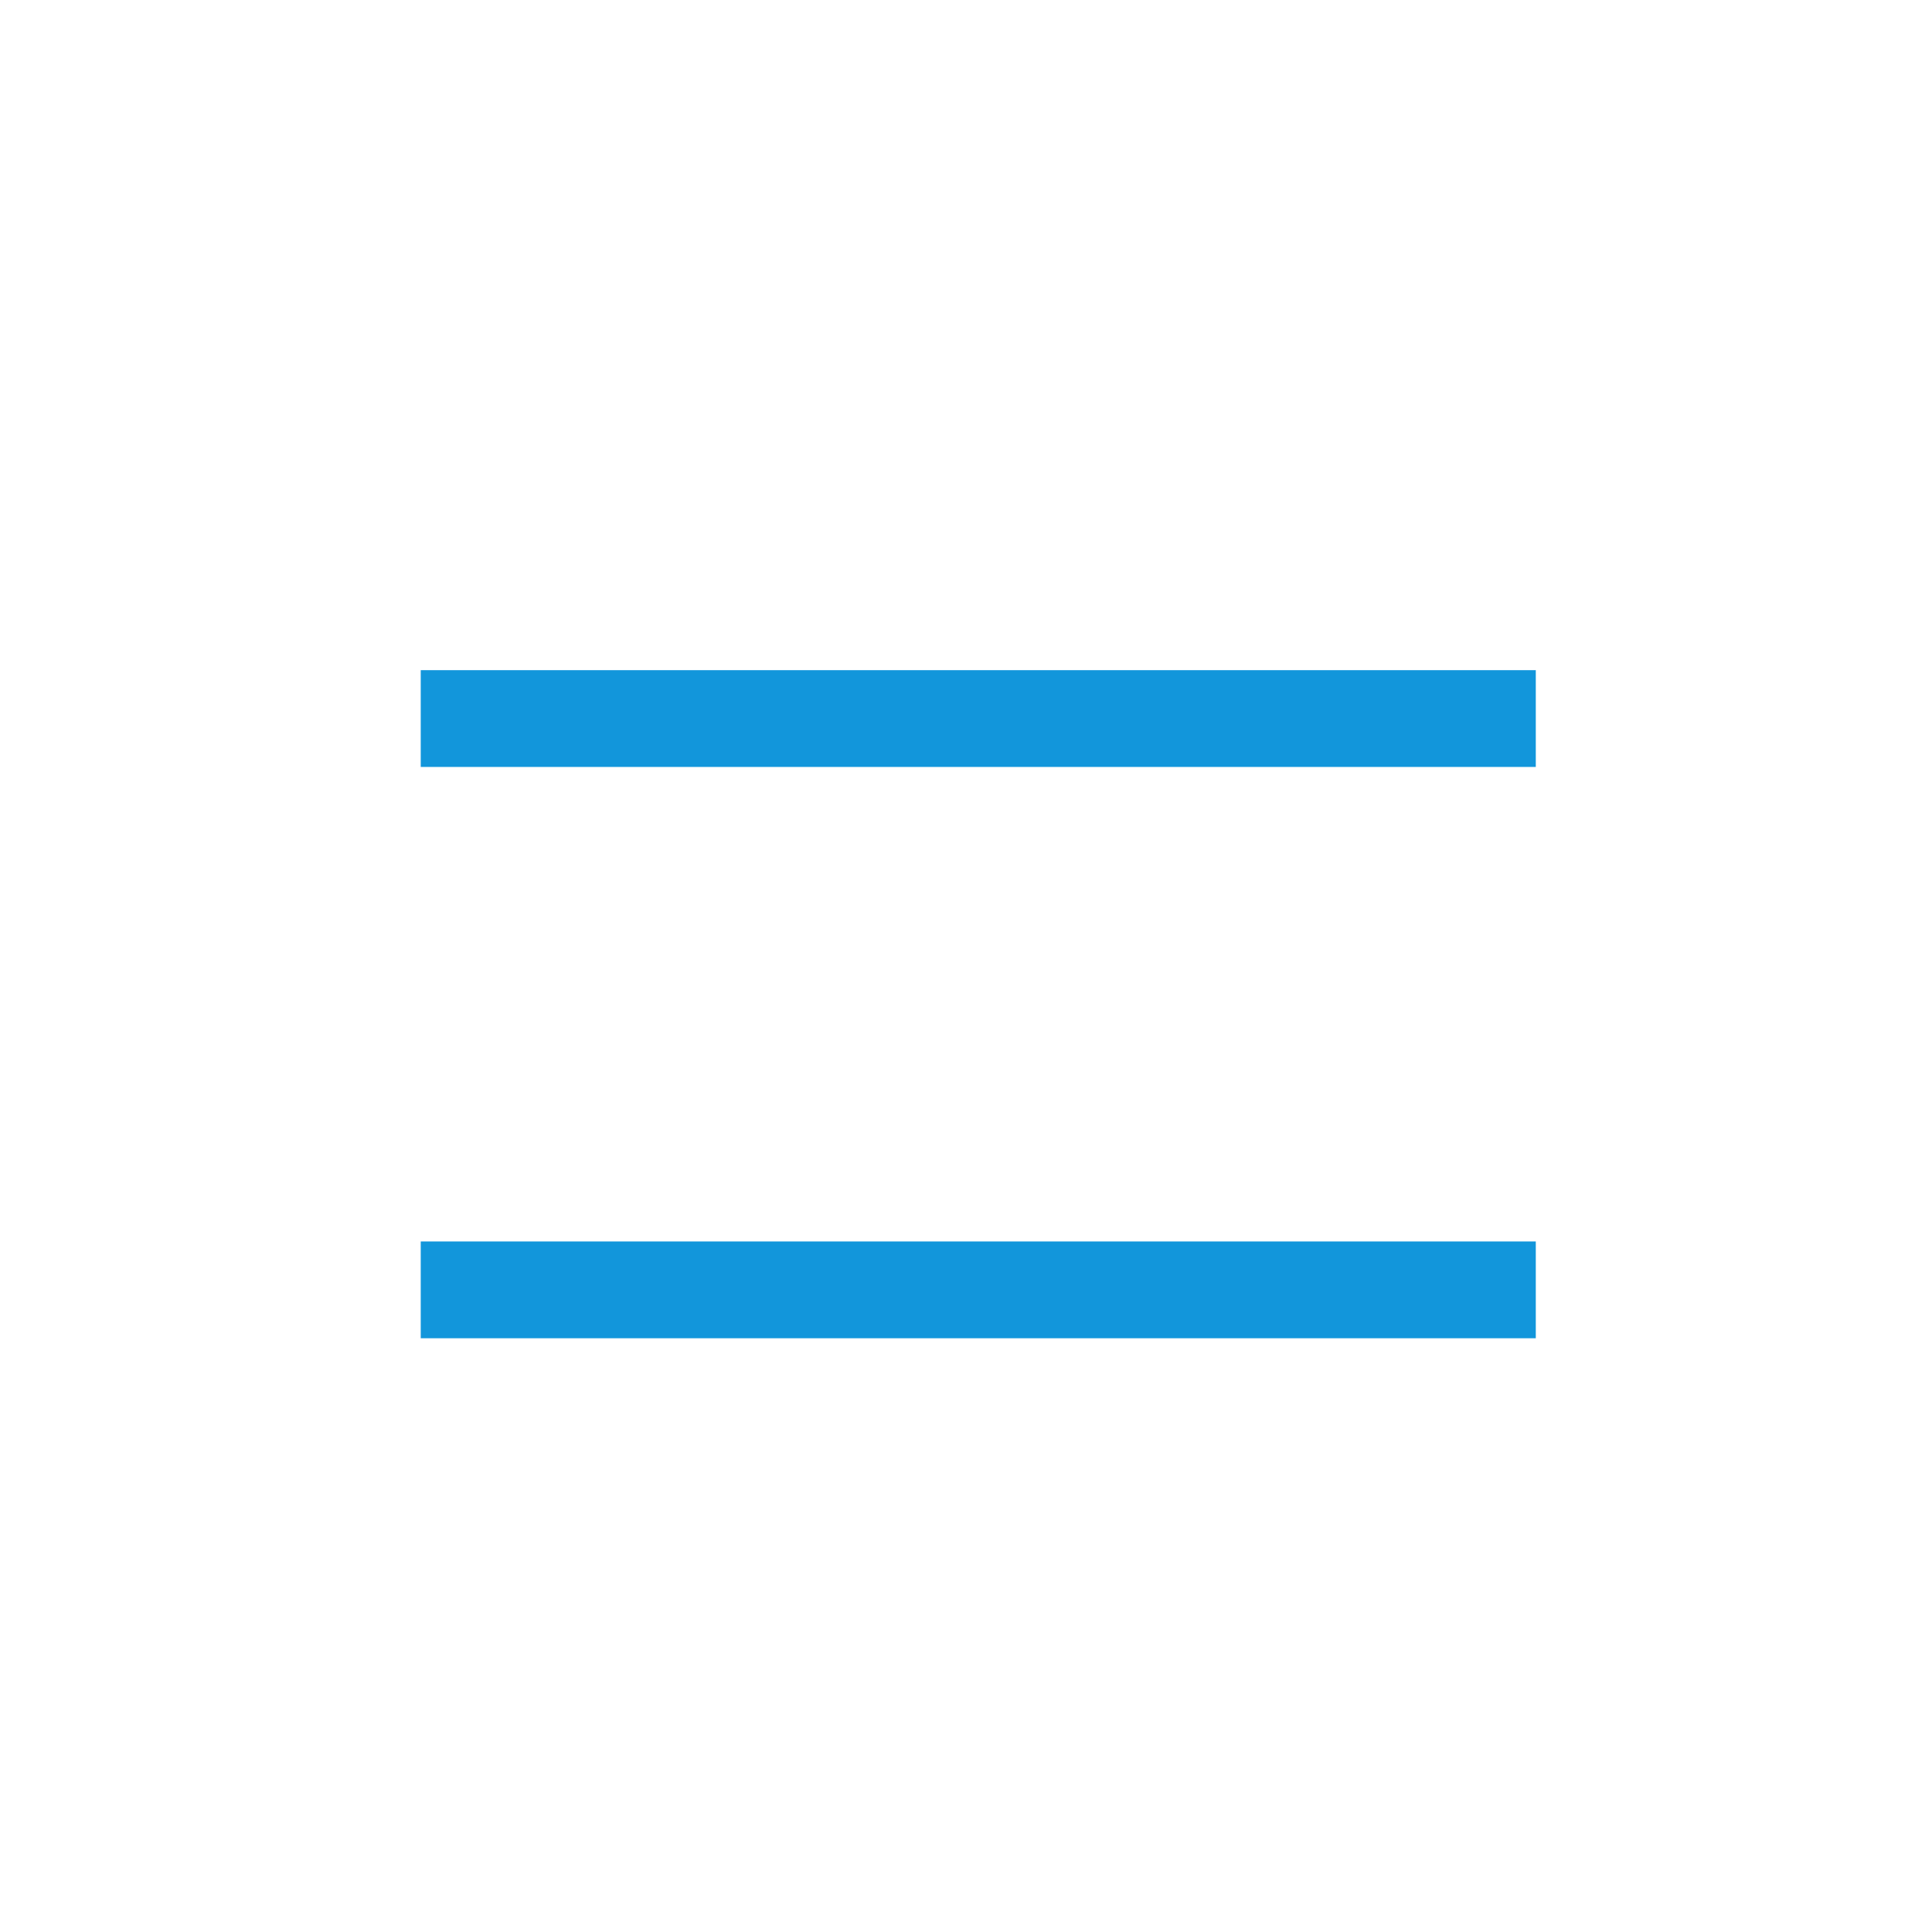 <?xml version="1.0" standalone="no"?><!DOCTYPE svg PUBLIC "-//W3C//DTD SVG 1.1//EN" "http://www.w3.org/Graphics/SVG/1.1/DTD/svg11.dtd"><svg t="1657263816690" class="icon" viewBox="0 0 1024 1024" version="1.1" xmlns="http://www.w3.org/2000/svg" p-id="1968" width="44" height="44" xmlns:xlink="http://www.w3.org/1999/xlink"><defs><style type="text/css">@font-face { font-family: feedback-iconfont; src: url("//at.alicdn.com/t/font_1031158_u69w8yhxdu.woff2?t=1630033759944") format("woff2"), url("//at.alicdn.com/t/font_1031158_u69w8yhxdu.woff?t=1630033759944") format("woff"), url("//at.alicdn.com/t/font_1031158_u69w8yhxdu.ttf?t=1630033759944") format("truetype"); }
</style></defs><path d="M223 406.5v-51.3h591v51.3H223z m0 302.8V658h591v51.3H223z" p-id="1969" fill="#1296db"></path></svg>